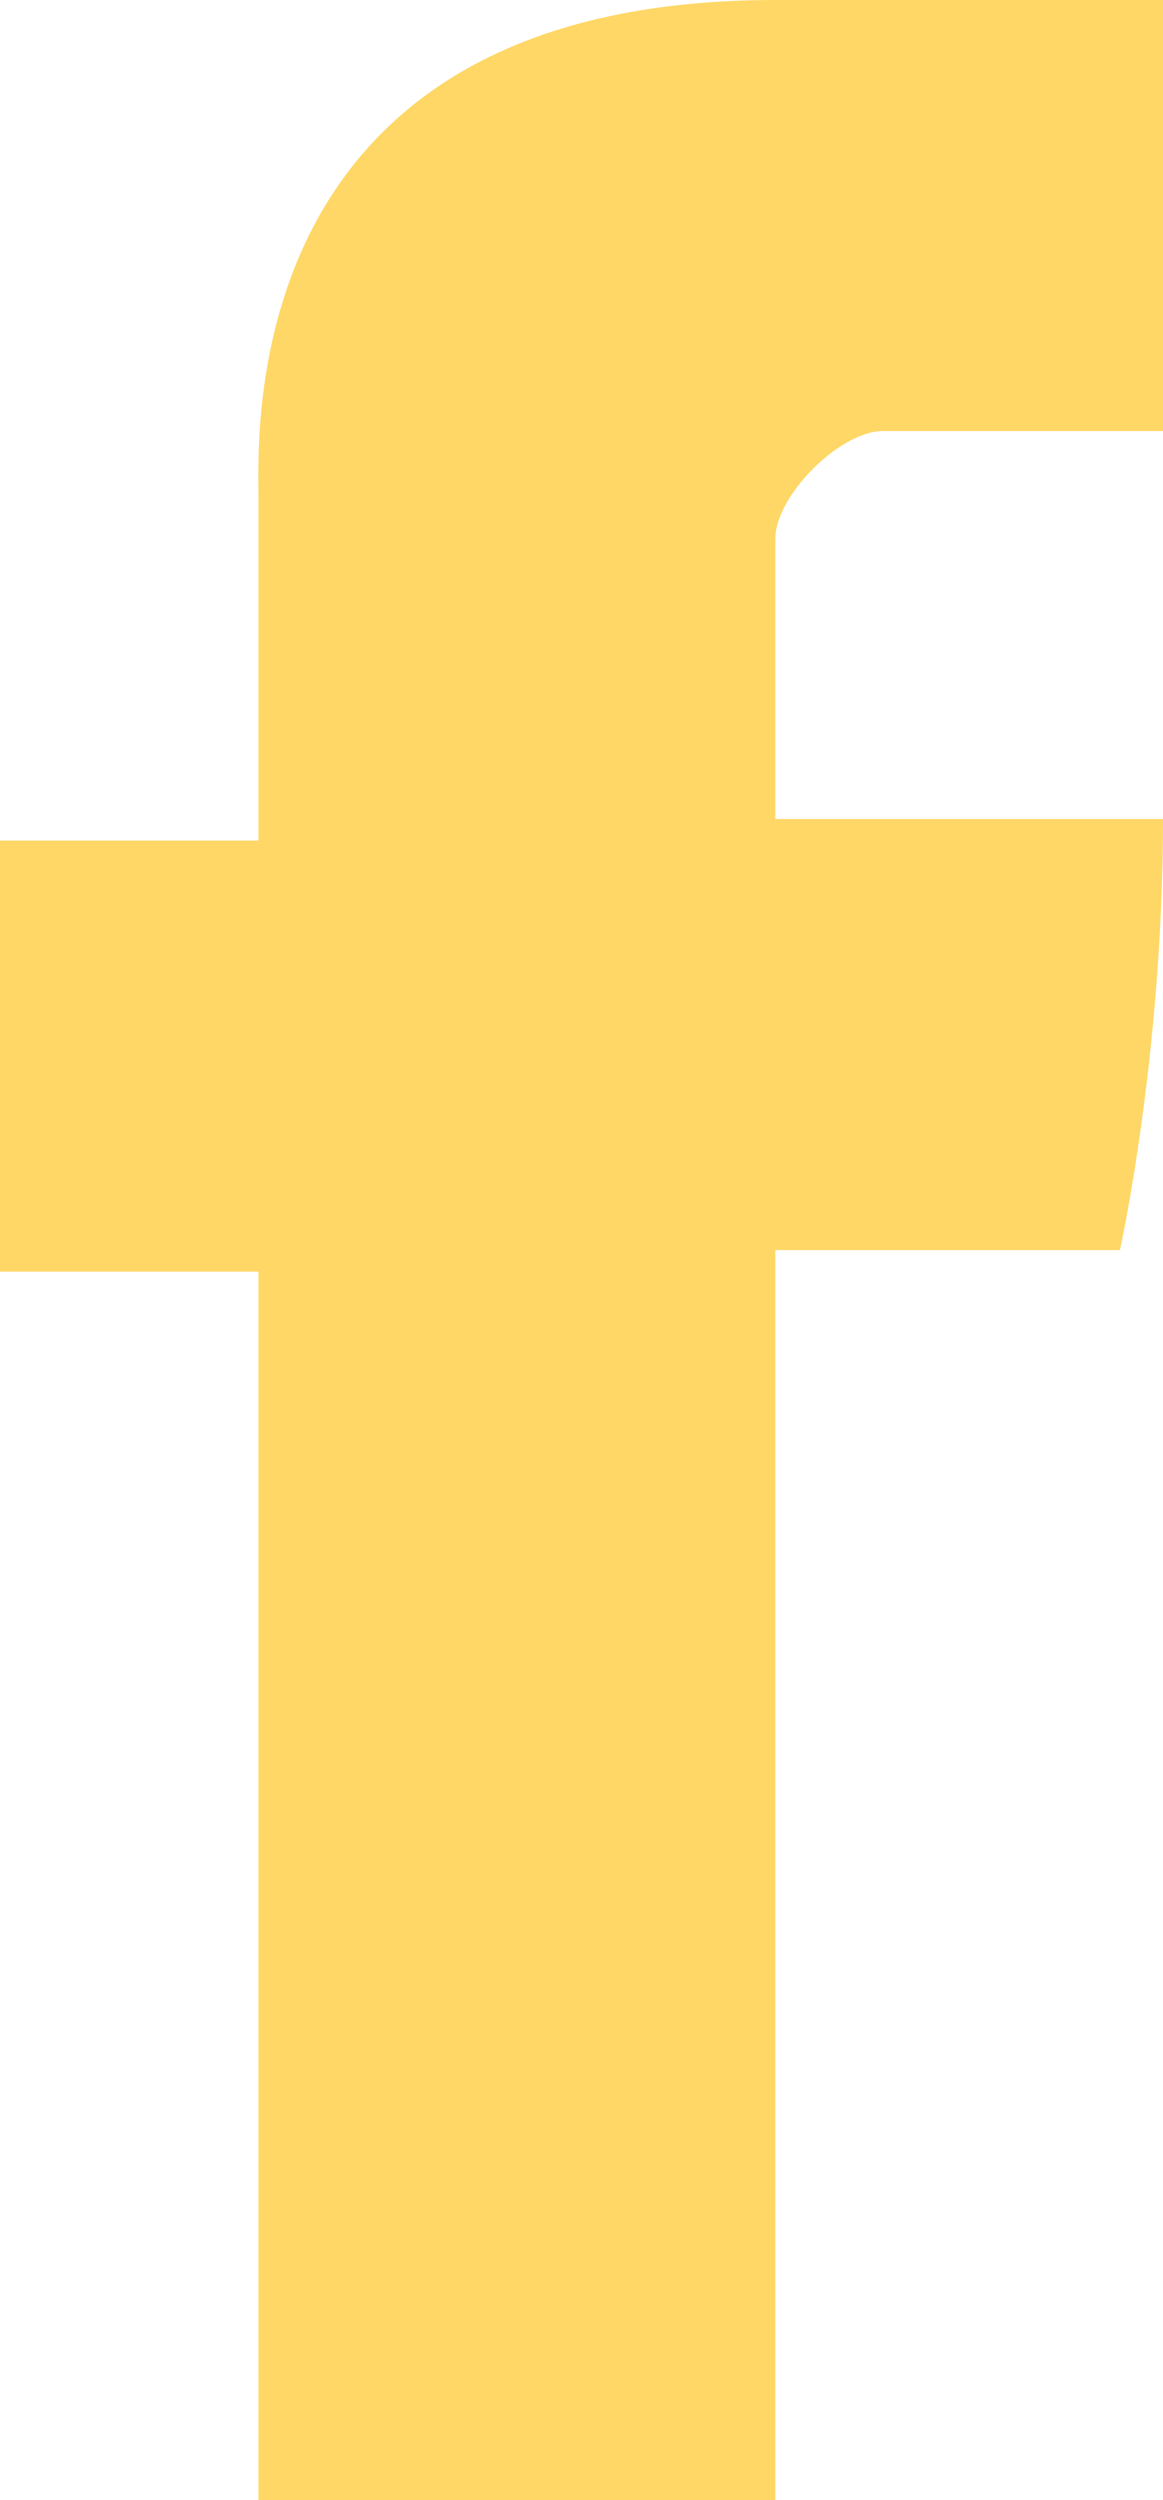 <?xml version="1.0" encoding="utf-8"?>
<!-- Generator: Adobe Illustrator 19.0.0, SVG Export Plug-In . SVG Version: 6.00 Build 0)  -->
<svg version="1.1" id="Layer_1" xmlns="http://www.w3.org/2000/svg" xmlns:xlink="http://www.w3.org/1999/xlink" x="0px" y="0px"
	 viewBox="0 0 5.4 11.6" style="enable-background:new 0 0 5.4 11.6;" xml:space="preserve">
<style type="text/css">
	.st0{opacity:0.8;}
	.st1{fill:#FFCD40;}
</style>
<g id="XMLID_4602_" class="st0">
	<path id="XMLID_4603_" class="st1" d="M1.2,2.3v1.6H0v2h1.2v5.8h2.4V5.8h1.6c0,0,0.2-0.9,0.2-2H3.6V2.5C3.6,2.3,3.9,2,4.1,2h1.3V0
		H3.6C1.1,0,1.2,2,1.2,2.3L1.2,2.3z M1.2,2.3"/>
</g>
</svg>
